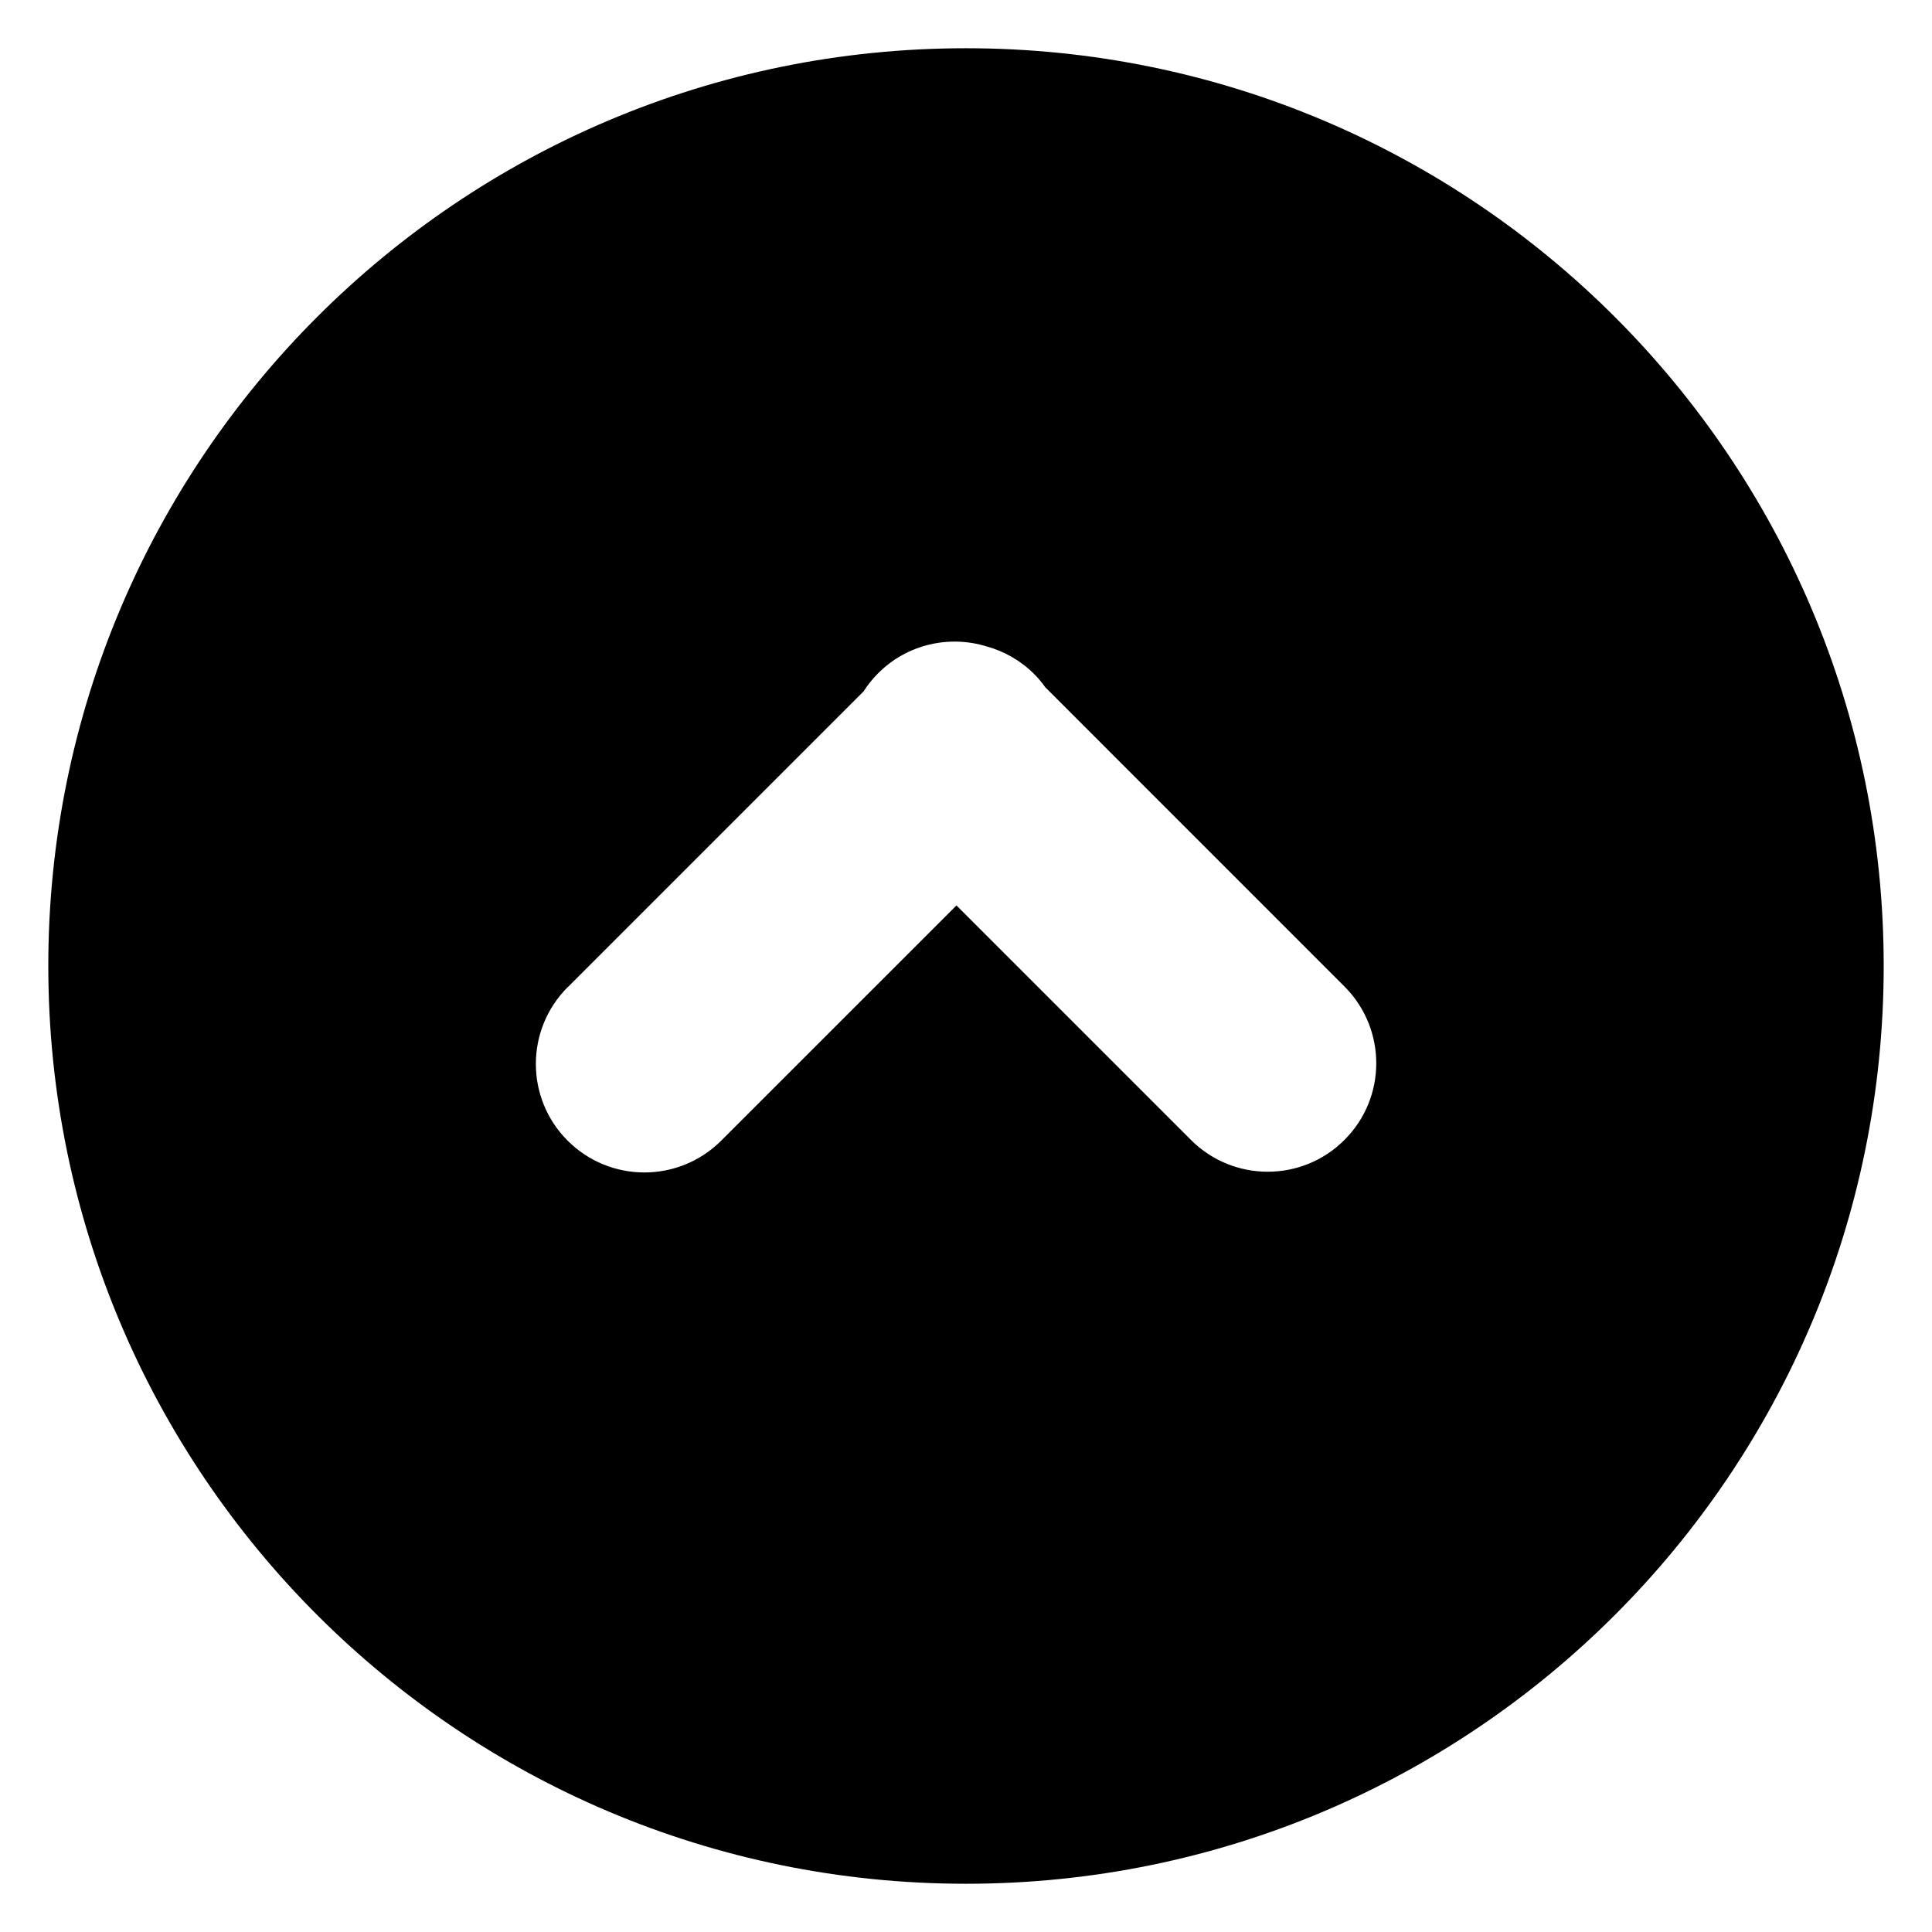 <?xml version="1.0" encoding="utf-8"?>
<!-- Generated by IcoMoon.io -->
<!DOCTYPE svg PUBLIC "-//W3C//DTD SVG 1.1//EN" "http://www.w3.org/Graphics/SVG/1.1/DTD/svg11.dtd">
<svg version="1.1" xmlns="http://www.w3.org/2000/svg" xmlns:xlink="http://www.w3.org/1999/xlink" width="32" height="32" viewBox="0 0 32 32">
<path fill="#000000" d="M16 31.201c8.395 0 15.2-6.806 15.2-15.202s-6.805-15.2-15.2-15.2c-8.395 0-15.2 6.805-15.2 15.2s6.805 15.202 15.2 15.202zM9.404 16.351l4.898-4.898c0.069-0.106 0.148-0.207 0.241-0.3 0.487-0.488 1.184-0.636 1.8-0.446 0.288 0.080 0.561 0.232 0.788 0.459 0.068 0.068 0.127 0.141 0.181 0.216l4.956 4.957c0.703 0.703 0.703 1.841 0 2.542-0.701 0.702-1.84 0.702-2.542 0l-3.884-3.884-3.897 3.896c-0.703 0.702-1.841 0.702-2.543 0-0.702-0.702-0.702-1.839-0-2.542z"></path>
</svg>
